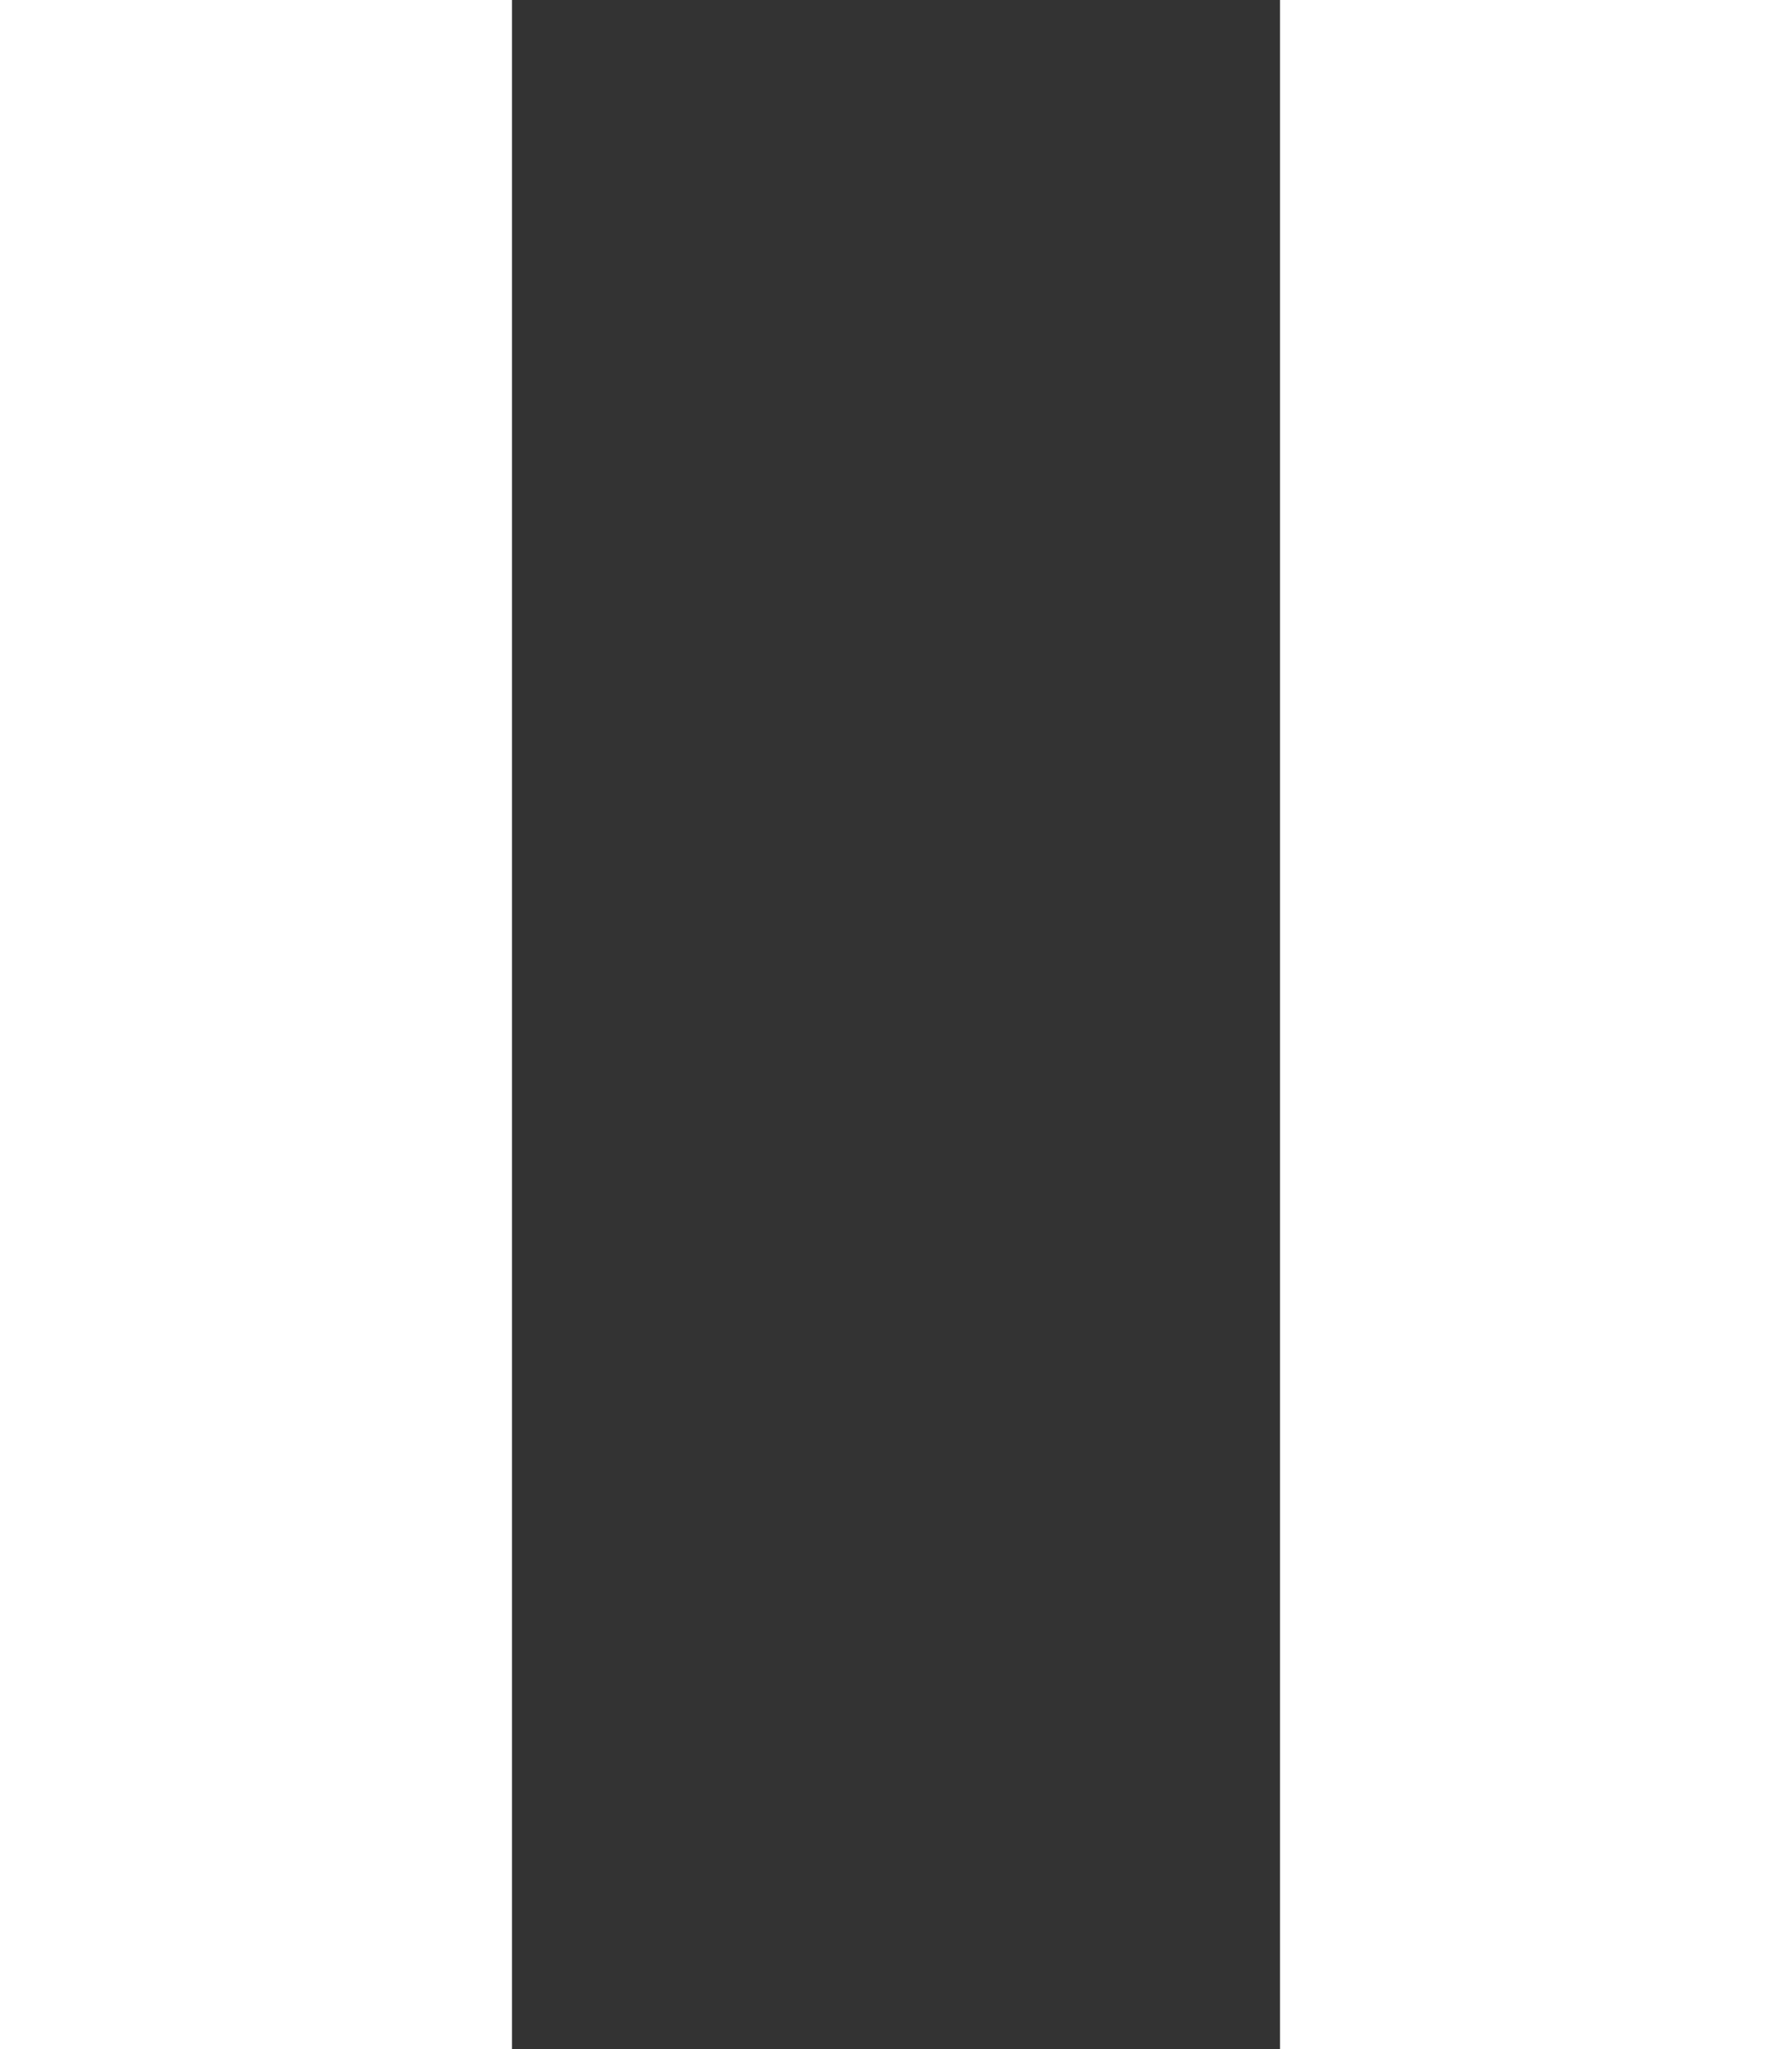 <?xml version="1.0" encoding="utf-8"?>
<!DOCTYPE svg PUBLIC "-//W3C//DTD SVG 1.1//EN" "http://www.w3.org/Graphics/SVG/1.1/DTD/svg11.dtd">
<svg version="1.1" baseProfile="full"
 xmlns="http://www.w3.org/2000/svg"
 xmlns:xlink="http://www.w3.org/1999/xlink"
 xmlns:ev="http://www.w3.org/2001/xml-events" 
  height="16px" 
  width="14px" 
>
<rect width="100%" height="100%" fill="#333333" stroke="none"/>
<path fill="rgb( 255, 255, 255 )"
 d="M10,16 C10,16 10,0 10,0 C10,0 14,0 14,0 C14,0 14,16 14,16 C14,16 10,16 10,16 ZM0,0 C0,0 4,0 4,0 C4,0 4,16 4,16 C4,16 0,16 0,16 C0,16 0,0 0,0 Z "/>
</svg>

